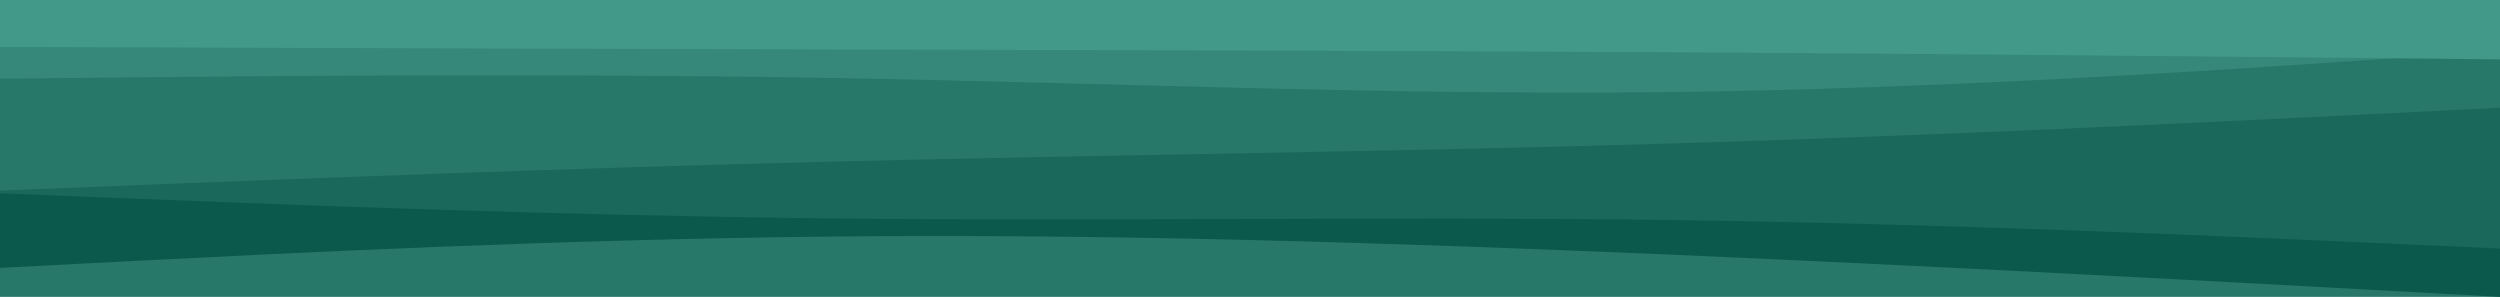 <svg width="1920" height="228" viewBox="0 0 1920 228" fill="none" xmlns="http://www.w3.org/2000/svg">
<rect width="1920" height="228" fill="#28786A"/>
<path d="M0 205.73L106.667 200.216C213.333 194.807 426.667 183.779 640 181.658C853.333 179.537 1066.67 186.324 1280 195.444C1493.33 204.67 1706.67 216.335 1813.33 222.167L1920 228V0H1813.33C1706.67 0 1493.33 0 1280 0C1066.67 0 853.333 0 640 0C426.667 0 213.333 0 106.667 0H0V205.73Z" fill="#0A594C"/>
<path d="M0 148.465L106.667 152.707C213.333 156.949 426.667 165.433 640 167.766C853.333 169.993 1066.67 166.175 1280 168.932C1493.33 171.795 1706.67 181.34 1813.33 186.112L1920 190.884V0H1813.33C1706.67 0 1493.33 0 1280 0C1066.67 0 853.333 0 640 0C426.667 0 213.333 0 106.667 0H0V148.465Z" fill="#1A685B"/>
<path d="M0 146.344L106.667 142.102C213.333 137.86 426.667 129.377 640 124.074C853.333 118.772 1066.67 116.651 1280 110.288C1493.33 103.926 1706.67 93.321 1813.33 88.019L1920 82.716V0H1813.33C1706.67 0 1493.33 0 1280 0C1066.67 0 853.333 0 640 0C426.667 0 213.333 0 106.667 0H0V146.344Z" fill="#28786A"/>
<path d="M0 60.447L106.667 59.386C213.333 58.326 426.667 56.205 640 59.916C853.333 63.628 1066.67 73.172 1280 70.733C1493.33 68.188 1706.67 53.766 1813.33 46.448L1920 39.237V0H1813.33C1706.67 0 1493.33 0 1280 0C1066.67 0 853.333 0 640 0C426.667 0 213.333 0 106.667 0H0V60.447Z" fill="#35887A"/>
<path d="M0 36.056L106.667 36.374C213.333 36.798 426.667 37.434 640 37.965C853.333 38.495 1066.67 38.919 1280 40.086C1493.33 41.358 1706.67 43.479 1813.33 44.539L1920 45.6V0H1813.33C1706.67 0 1493.33 0 1280 0C1066.67 0 853.333 0 640 0C426.667 0 213.333 0 106.667 0H0V36.056Z" fill="#42998A"/>
</svg>
